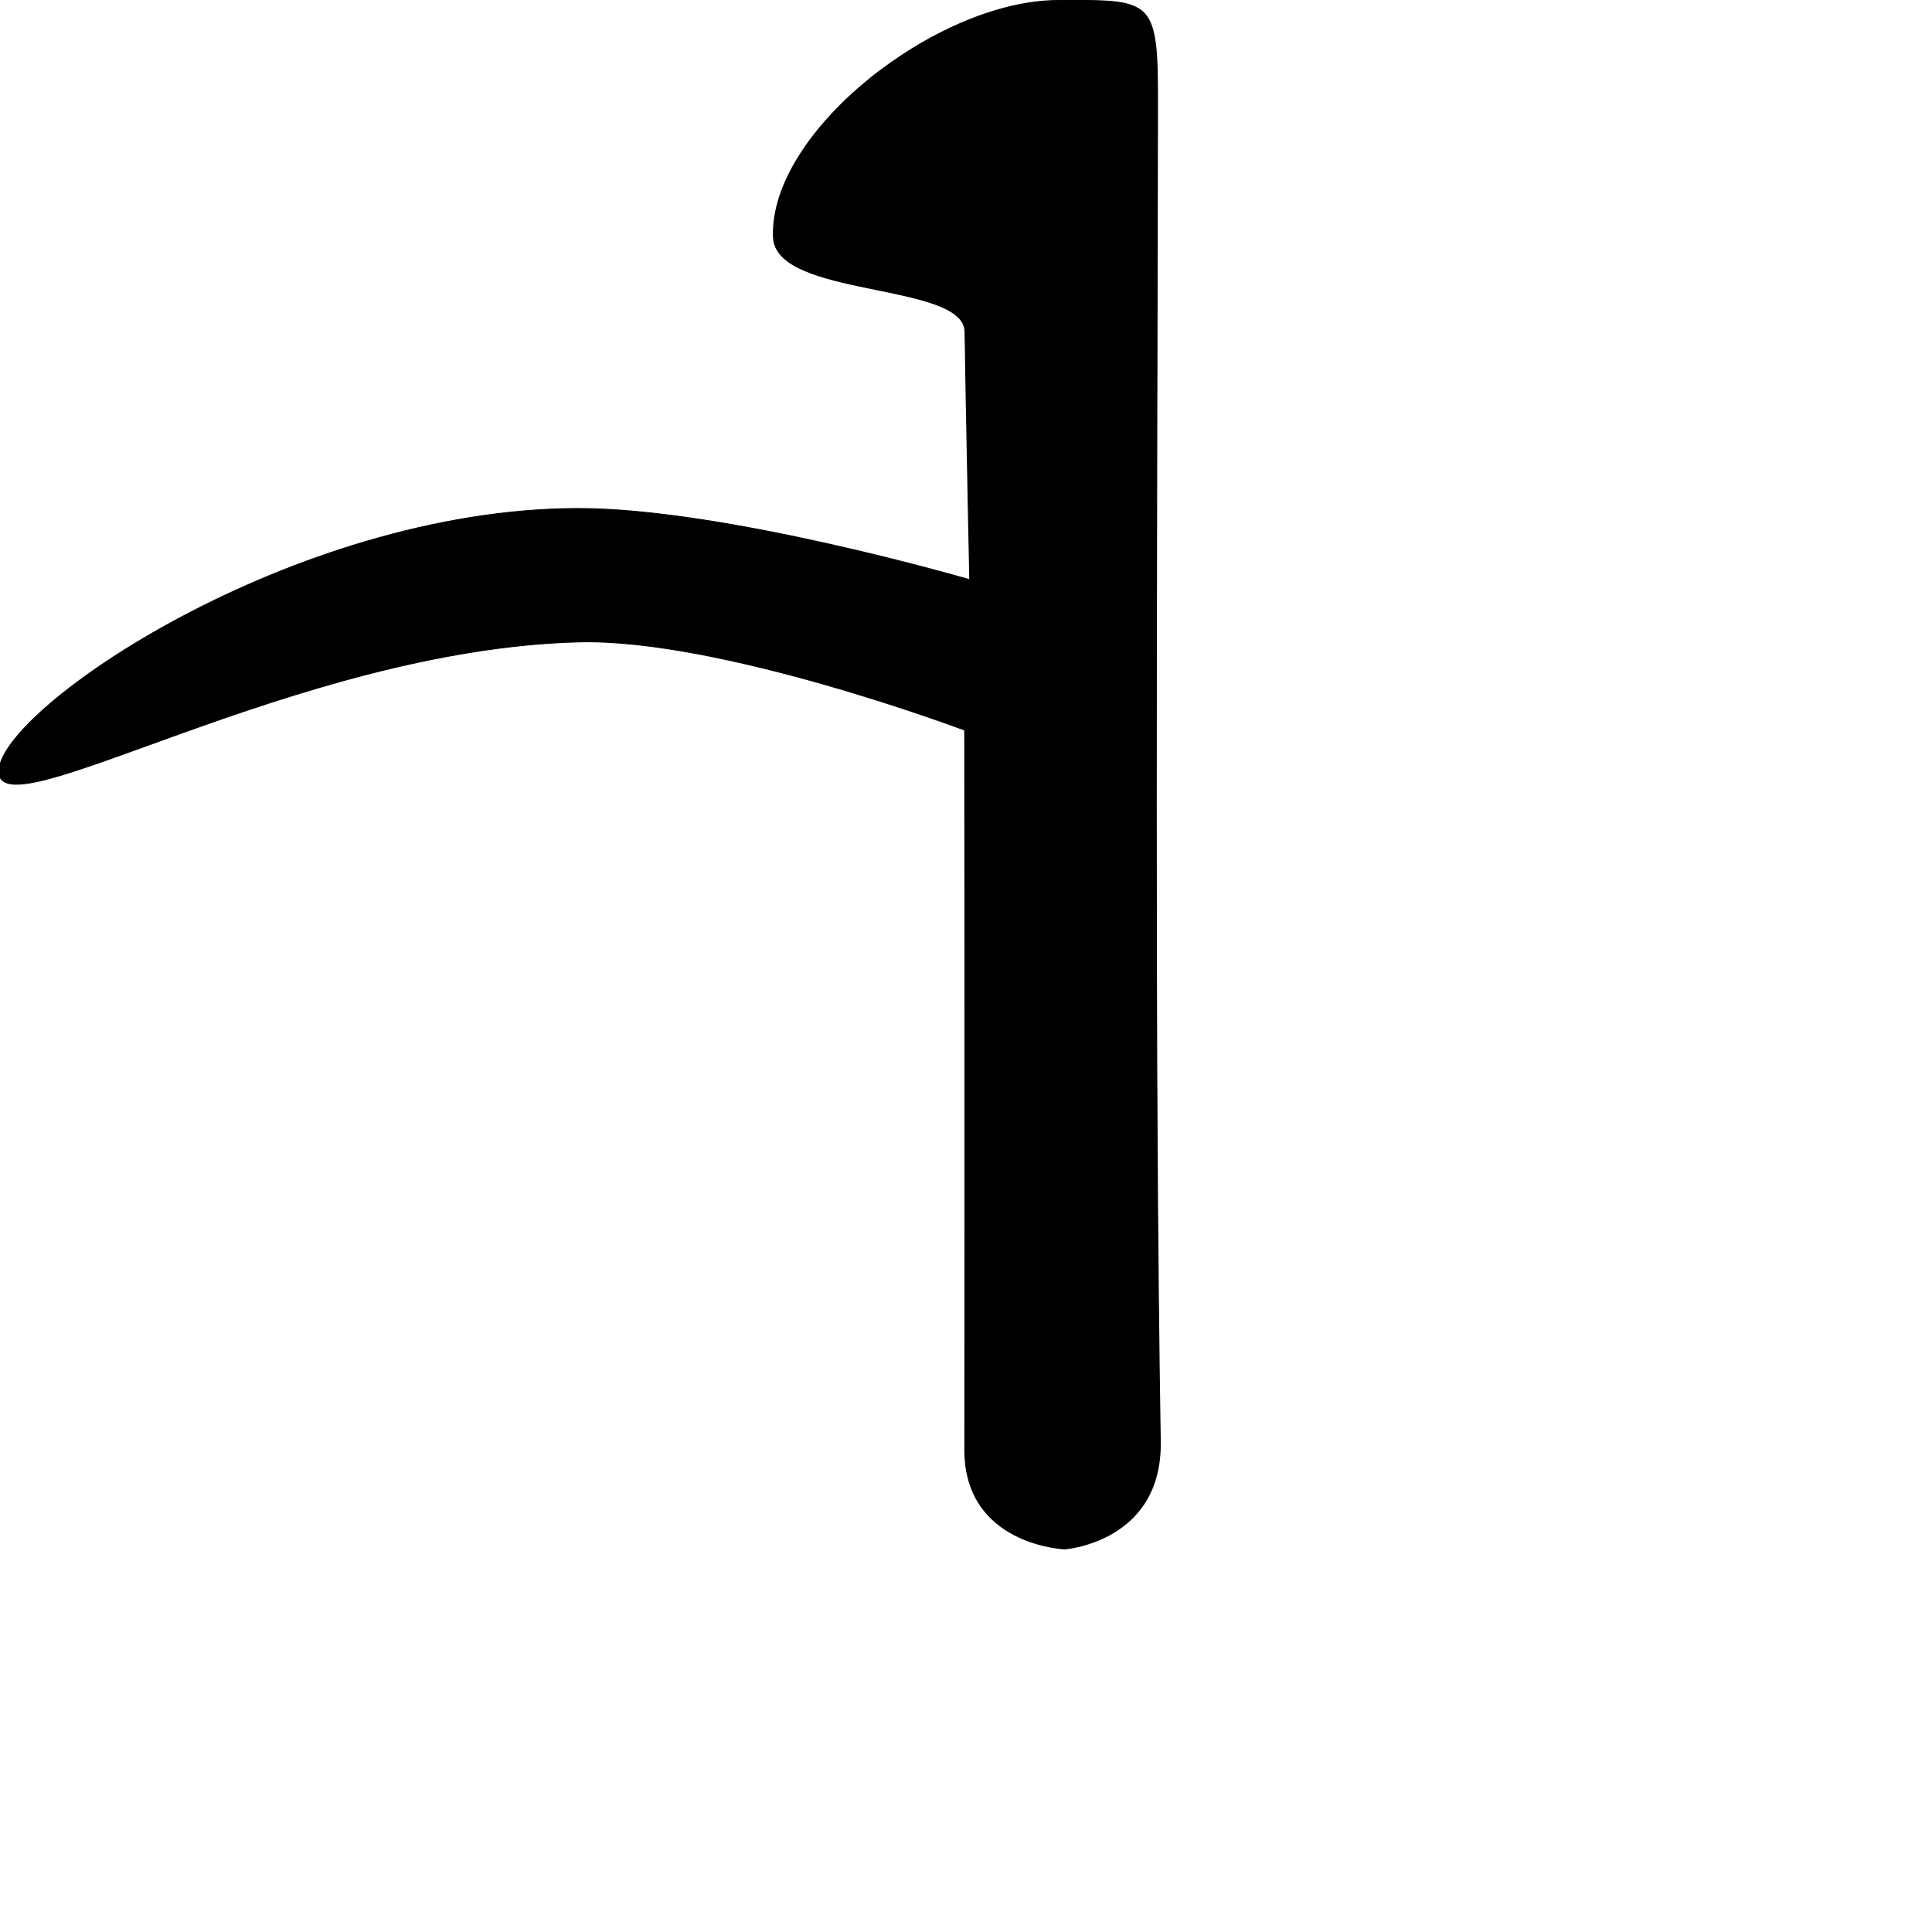 <?xml version="1.0" encoding="UTF-8" standalone="no"?>
<!DOCTYPE svg PUBLIC "-//W3C//DTD SVG 1.1//EN" "http://www.w3.org/Graphics/SVG/1.1/DTD/svg11.dtd">
<svg width="100%" height="100%" viewBox="0 0 2048 2048" version="1.1" xmlns="http://www.w3.org/2000/svg" xmlns:xlink="http://www.w3.org/1999/xlink" xml:space="preserve" xmlns:serif="http://www.serif.com/" style="fill-rule:evenodd;clip-rule:evenodd;stroke-linecap:round;stroke-linejoin:round;stroke-miterlimit:1.5;">
    <g transform="matrix(1.474,0,0,1.324,19.543,-538.959)">
        <g id="レイヤー5">
            <path d="M819.144,514.374C819.305,405.582 822.03,407.073 747.227,407.456C660.441,407.9 540.138,512.635 542.997,596.957C544.642,645.485 680.265,632.418 680.765,672.632C681.365,720.877 684.16,871.217 684.16,871.217C684.16,871.217 507.859,813.944 402.07,814.191C197.835,814.669 -12.615,974.087 -13.988,1024.21C-15.394,1075.55 198.514,926.936 402.803,921.005C505.313,918.028 680.558,991.65 680.558,991.65C680.558,991.65 680.886,1255.03 680.615,1567.82C680.549,1644.07 752.43,1647.21 752.43,1647.21C752.43,1647.21 822.32,1641.65 821.161,1561.15C816.681,1250.17 818.623,867.337 819.144,514.374Z" style="stroke:black;stroke-width:0.71px;"/>
        </g>
    </g>
</svg>
